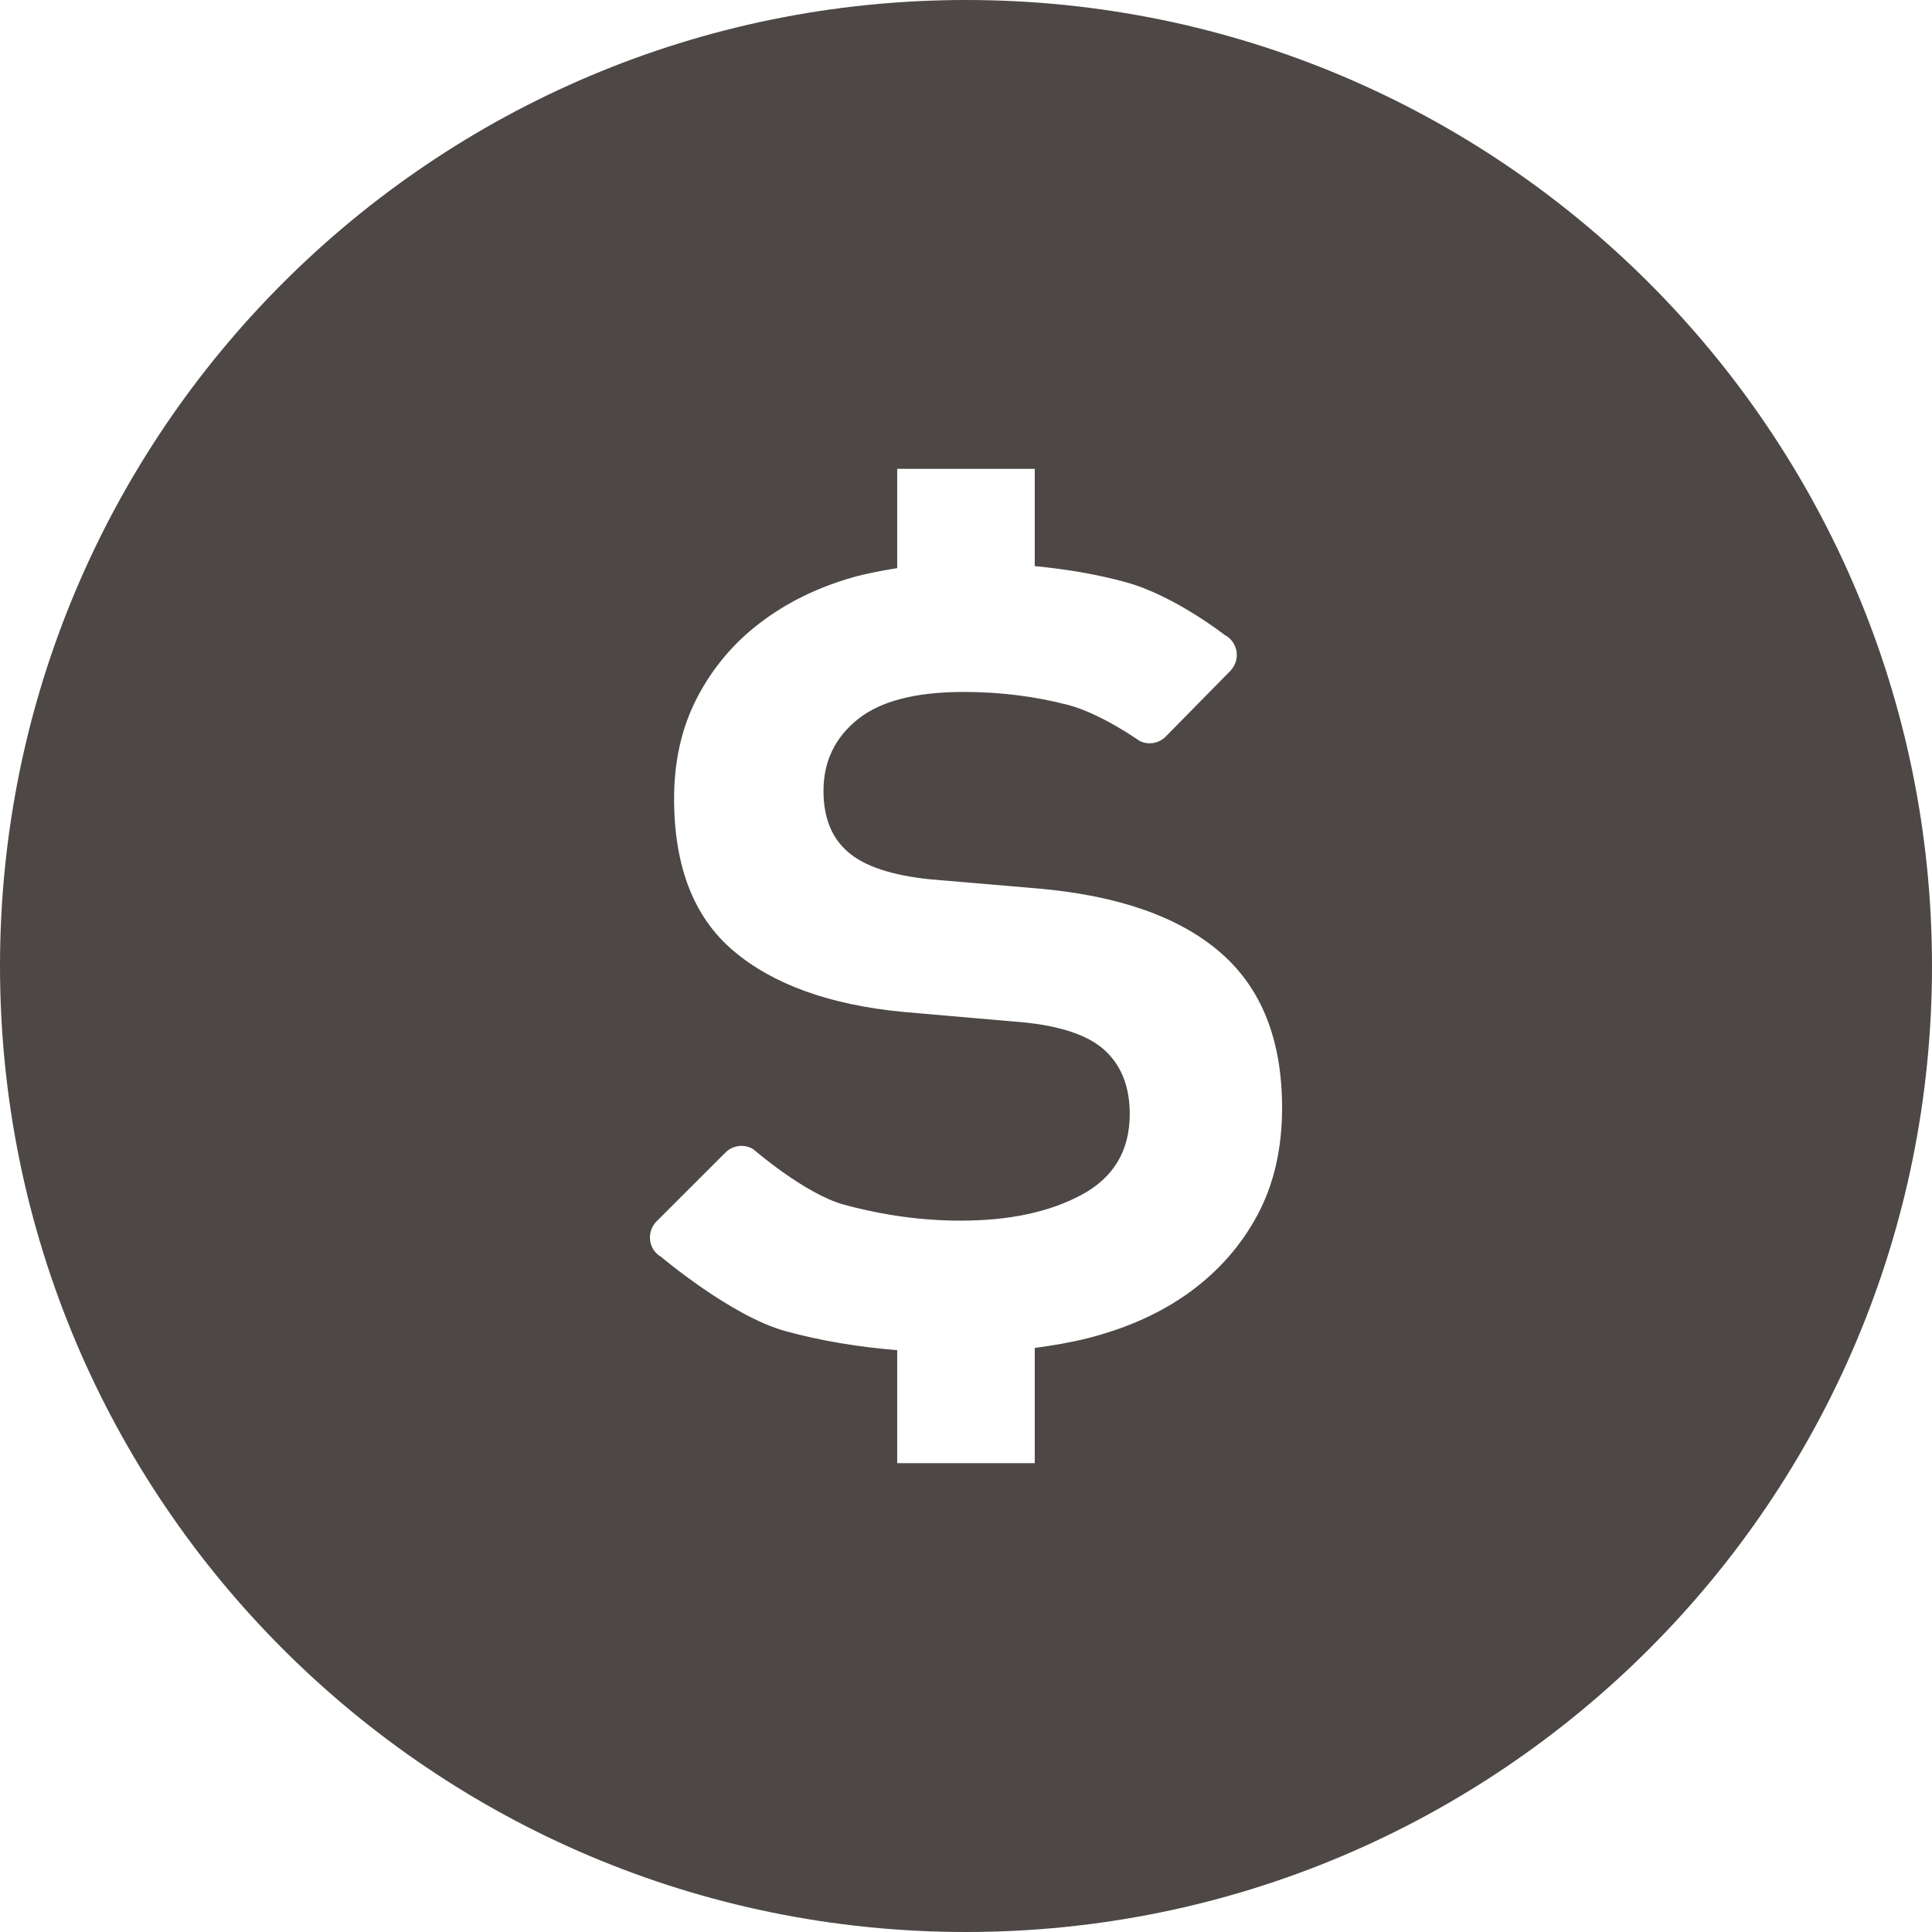 <!--?xml version="1.0" encoding="utf-8"?-->
<!-- Generator: Adobe Illustrator 15.1.0, SVG Export Plug-In . SVG Version: 6.00 Build 0)  -->

<svg version="1.1" id="_x32_" xmlns="http://www.w3.org/2000/svg" xmlns:xlink="http://www.w3.org/1999/xlink" x="0px" y="0px" width="36px" height="36px" viewBox="0 0 512 512" style="width: 256px; height: 256px; opacity: 1;" xml:space="preserve">
<style type="text/css">

	.st0{fill:#4D4846;}

</style>
<g>
	<path class="st0" d="M256,0C114.609,0,0,114.625,0,256c0,141.391,114.609,256,256,256c141.375,0,256-114.609,256-256
		C512,114.625,397.375,0,256,0z M333.297,321.875c-4.313,8.094-10.25,14.844-17.766,20.375c-7.531,5.531-16.547,9.625-27.047,12.328
		c-4.594,1.172-9.391,1.984-14.266,2.641v30.531h-36.453v-29.938c-10.375-0.859-20.297-2.484-29.641-5.063
		c-14.266-3.891-32.953-19.688-32.953-19.688c-1.609-0.906-2.656-2.563-2.891-4.375c-0.219-1.844,0.406-3.688,1.703-5l18.281-18.266
		c1.969-1.953,5.016-2.328,7.375-0.859c0,0,13.672,11.875,24.031,14.688s20.641,4.234,30.891,4.234
		c12.938,0,23.625-2.281,32.094-6.859c8.5-4.594,12.734-11.703,12.734-21.406c0-7-2.078-12.531-6.281-16.563
		c-4.156-4.031-11.219-6.563-21.203-7.656l-32.703-2.844c-19.359-1.875-34.328-7.281-44.813-16.156
		c-10.516-8.875-15.75-22.344-15.75-40.375c0-9.938,2.016-18.828,6.063-26.656c4.031-7.781,9.547-14.406,16.547-19.766
		c7.016-5.391,15.156-9.422,24.438-12.109c3.875-1.125,7.953-1.859,12.078-2.531V124.25h36.453v25.781
		c8.516,0.813,16.609,2.188,24.156,4.266c12.781,3.484,26.219,14,26.219,14c1.672,0.859,2.828,2.516,3.109,4.391
		s-0.344,3.75-1.656,5.109l-17.125,17.406c-1.828,1.844-4.656,2.328-6.984,1.109c0,0-10.156-7.219-18.906-9.5
		c-8.766-2.281-17.969-3.438-27.656-3.438c-12.672,0-22.016,2.406-28.063,7.25c-6.063,4.875-9.078,11.188-9.078,18.969
		c0,7.031,2.125,12.406,6.453,16.156c4.313,3.781,11.563,6.234,21.813,7.281l28.641,2.438c21.281,1.875,37.359,7.516,48.25,16.938
		c10.922,9.438,16.375,23.156,16.375,41.188C339.766,304.375,337.609,313.781,333.297,321.875z" style="fill: #4D4846;"></path>
</g>
</svg>
